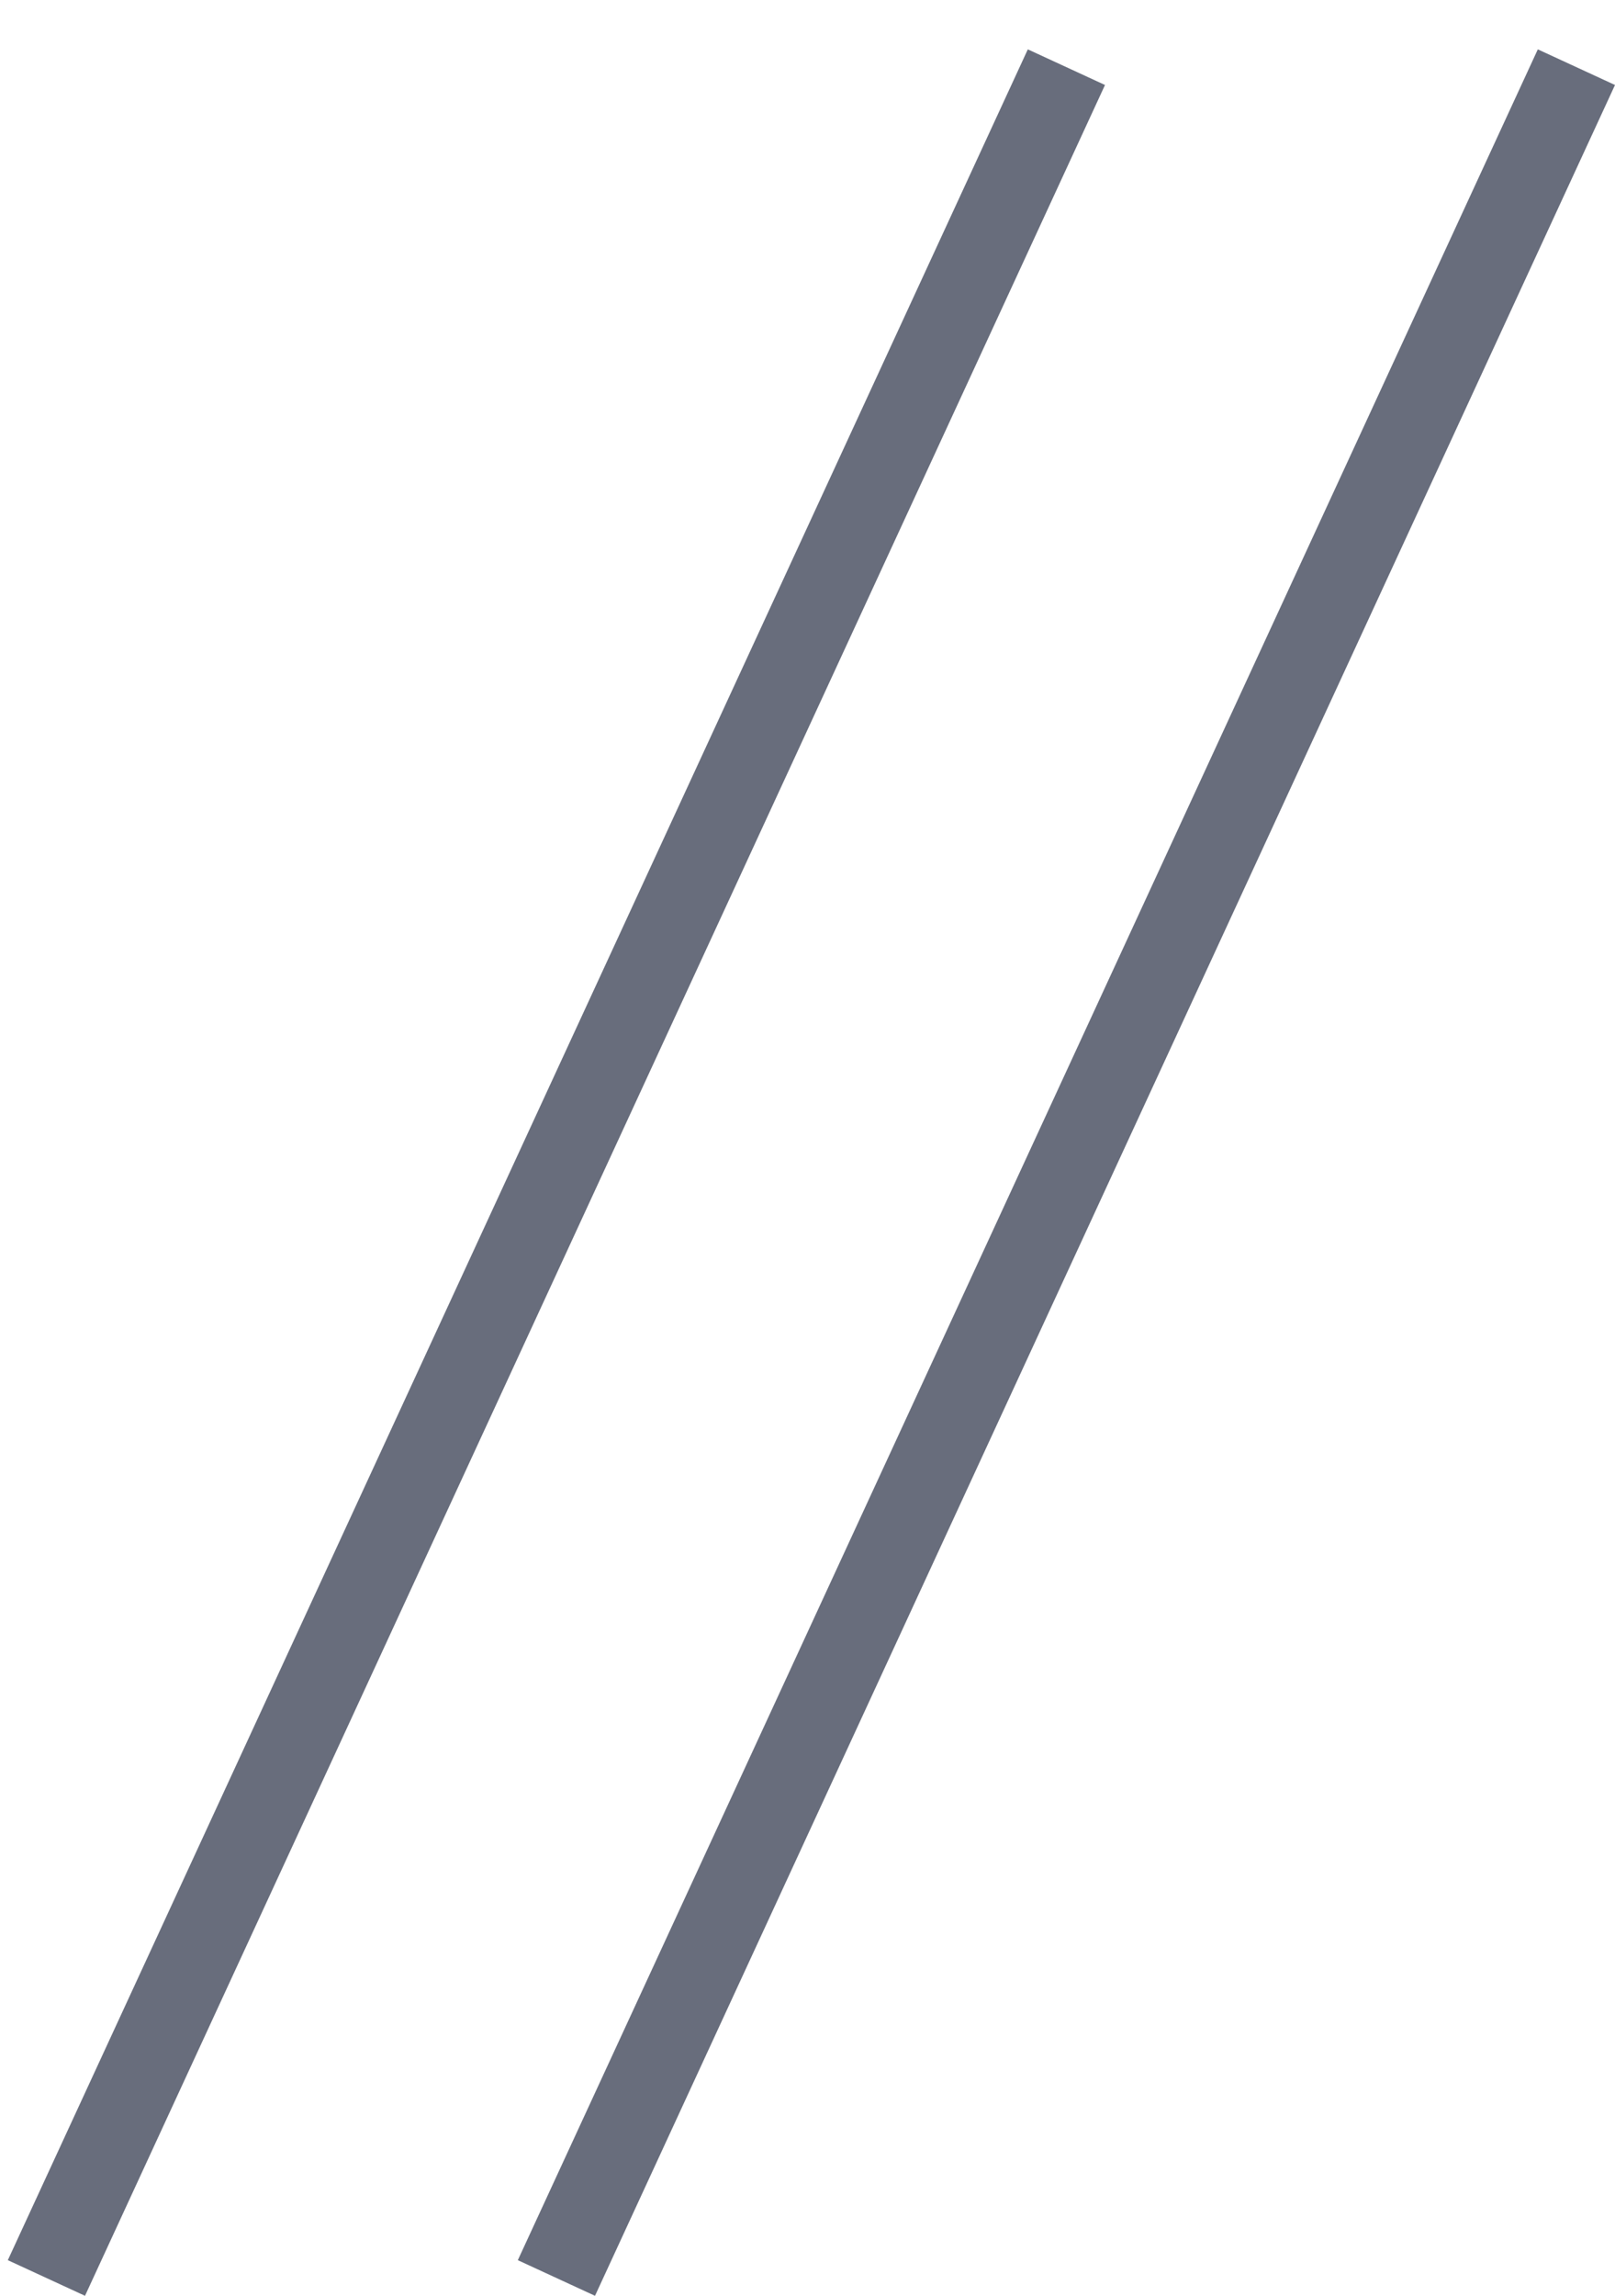 <svg width="19" height="27" viewBox="0 0 19 27" fill="none" xmlns="http://www.w3.org/2000/svg">
<line x1="6.546" y1="26.791" x2="18.546" y2="0.79" stroke="#686D7C"/>
<line x1="0.546" y1="26.791" x2="12.546" y2="0.79" stroke="#686D7C"/>
</svg>
